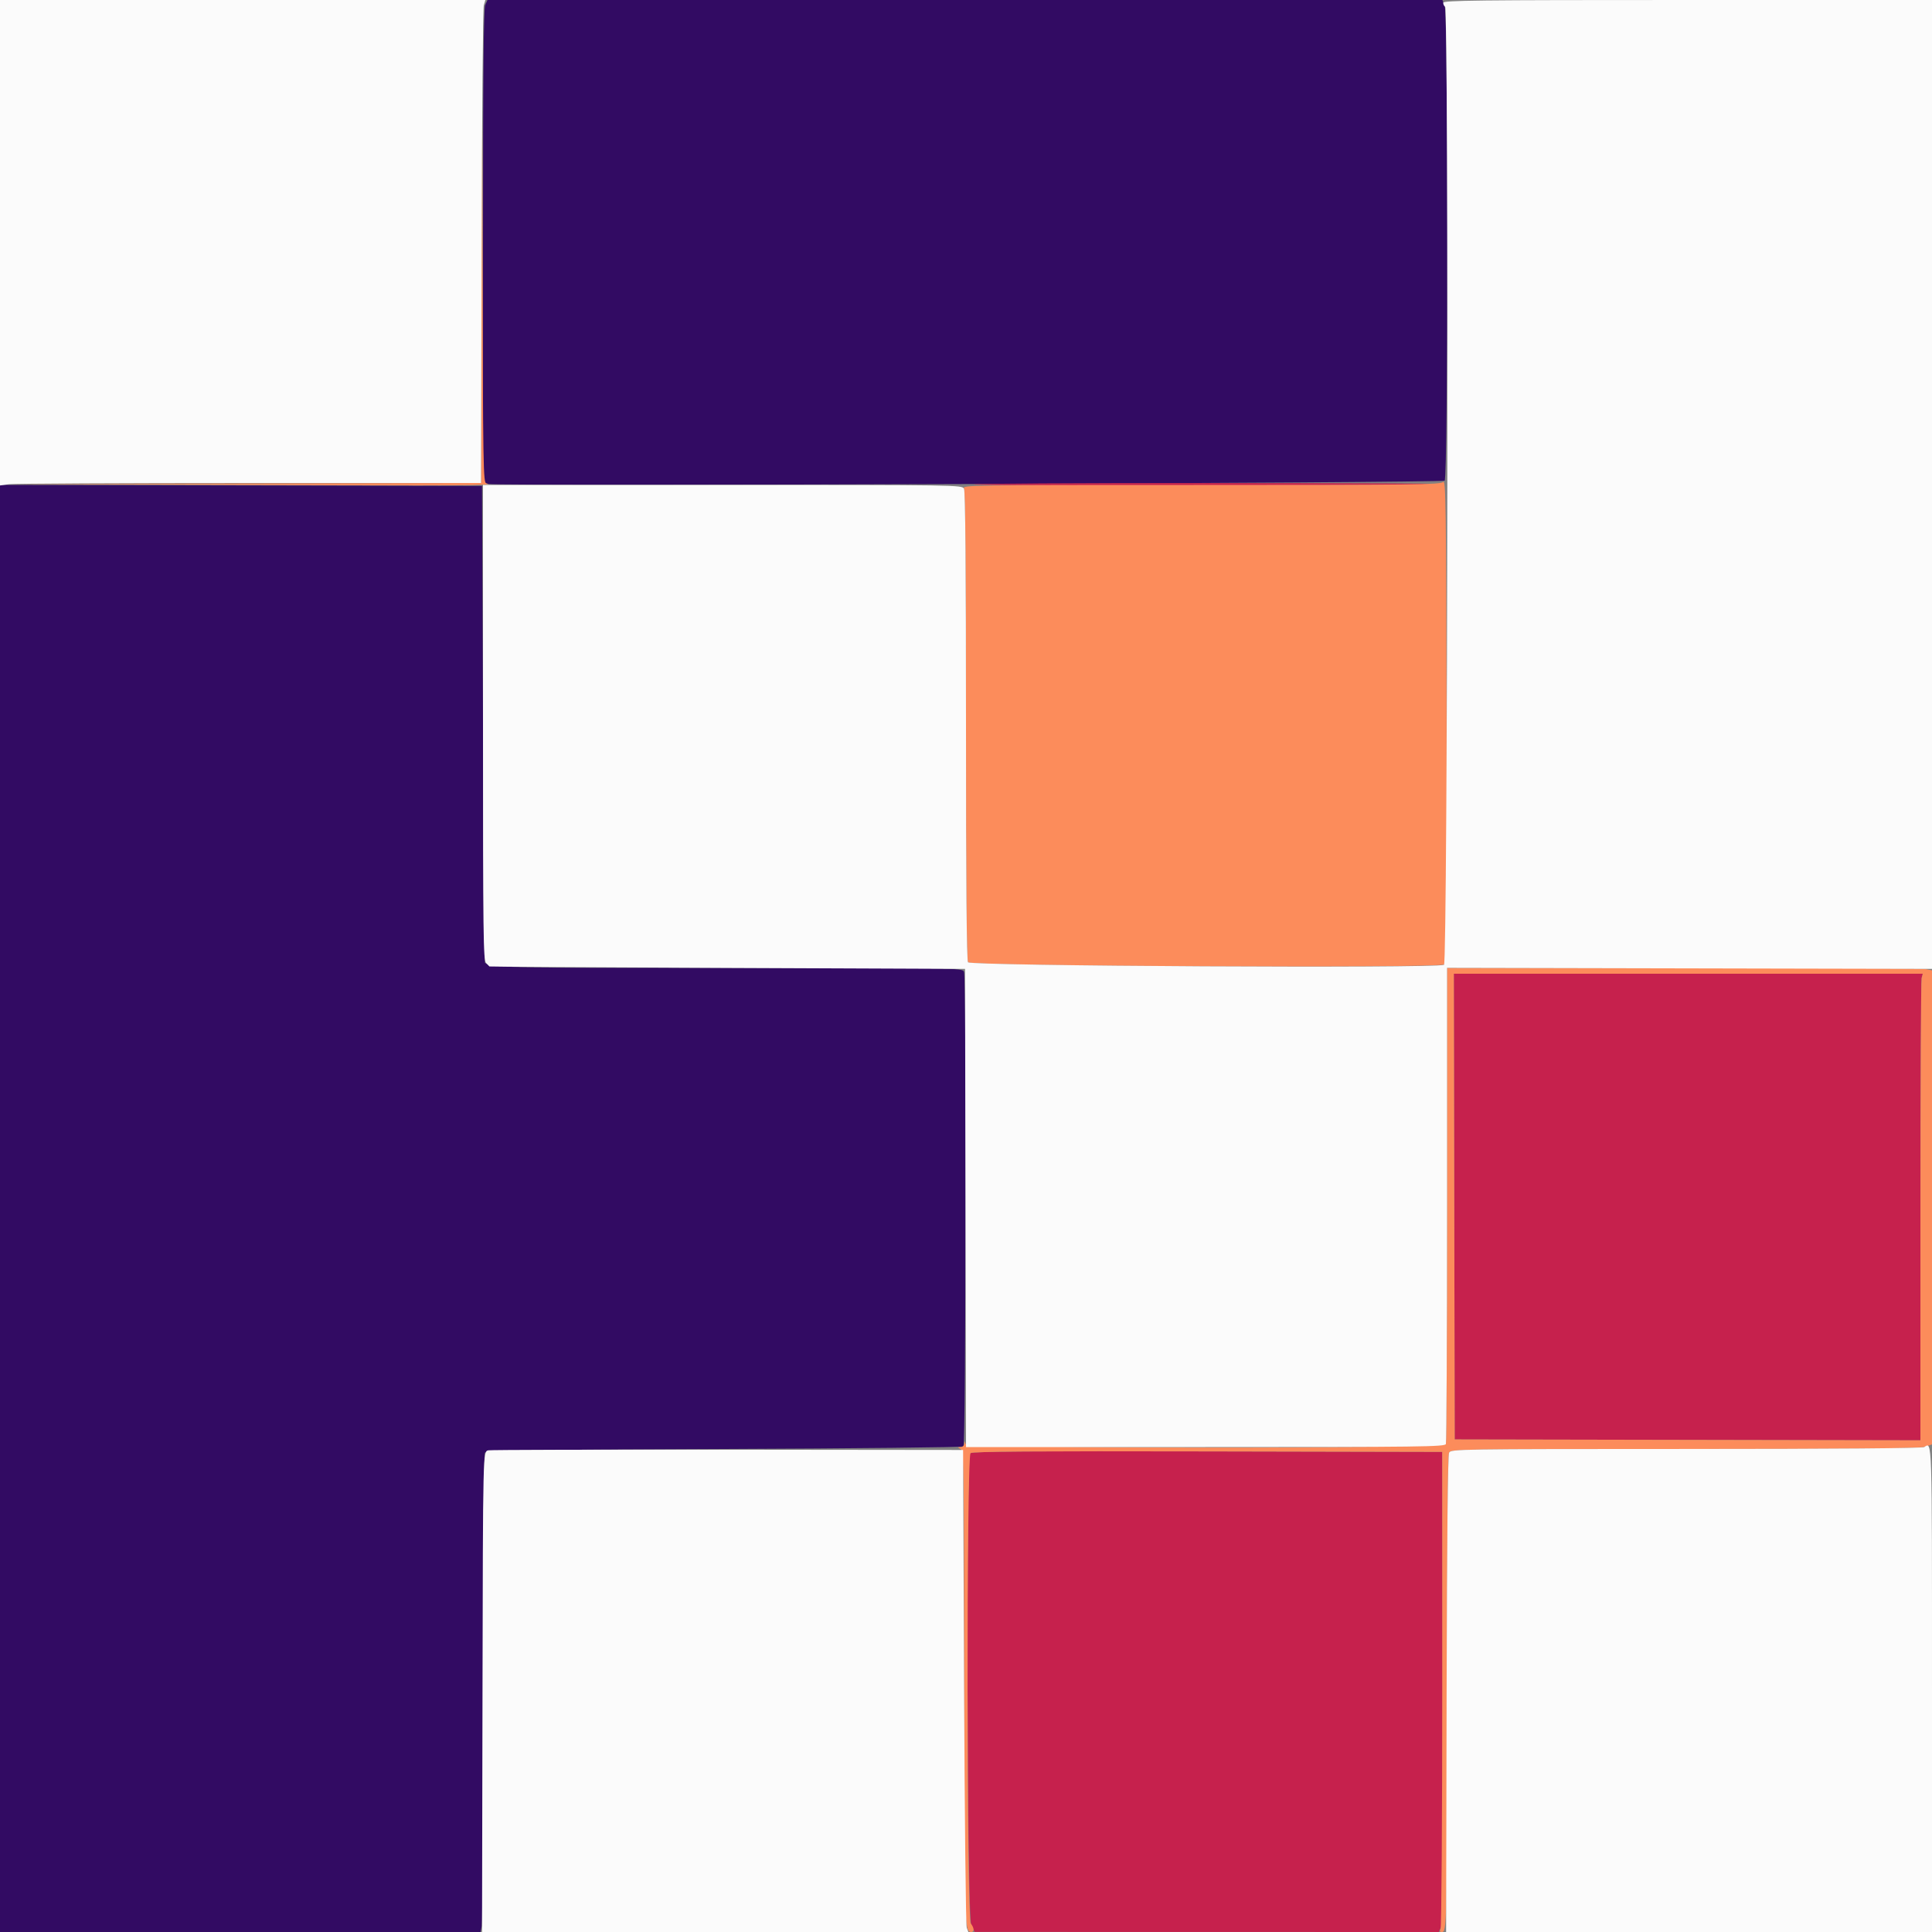 <svg id="svg" version="1.1" xmlns="http://www.w3.org/2000/svg" xmlns:xlink="http://www.w3.org/1999/xlink" width="400" height="400" viewBox="0, 0, 400,400"><rect x="0" y="0" width="400" height="400" fill="#808080" stroke="none"/><g id="svgg"><path id="path0" d="M100.464 1.019 C 100.120 1.774,100.000 14.692,100.000 50.987 L 100.000 99.936 101.274 100.216 C 103.376 100.678,298.524 99.983,299.100 99.511 C 299.814 98.927,299.833 3.301,299.120 1.328 L 298.639 0.000 199.784 -0.000 L 100.928 -0.000 100.464 1.019 M-0.000 250.198 L 0.000 400.000 49.750 400.000 L 99.500 400.000 99.750 398.750 C 99.888 398.063,100.003 375.877,100.006 349.450 C 100.010 319.872,100.158 301.169,100.391 300.800 C 100.724 300.274,106.817 300.175,149.952 300.000 C 177.002 299.890,199.283 299.650,199.467 299.467 C 199.979 298.955,200.101 202.136,199.591 201.183 C 199.179 200.412,198.402 200.400,150.760 200.400 C 103.994 200.400,101.556 200.347,100.400 199.313 C 100.290 199.214,100.110 176.963,100.000 149.867 L 99.800 100.600 49.900 100.498 L -0.000 100.397 -0.000 250.198 " stroke="none" fill="#320b63" fill-rule="evenodd"></path><path id="path1" d="M201.600 100.295 C 201.600 100.622,297.992 100.541,298.319 100.214 C 298.427 100.107,276.709 100.013,250.057 100.005 C 223.406 99.997,201.600 100.128,201.600 100.295 M301.090 249.810 L 301.181 298.019 349.390 298.110 L 397.600 298.200 397.605 250.800 C 397.608 224.730,397.719 202.995,397.852 202.500 L 398.093 201.600 349.547 201.600 L 301.000 201.600 301.090 249.810 M200.882 300.878 C 199.993 301.767,200.206 396.777,201.100 398.574 L 201.800 399.980 249.851 399.990 L 297.903 400.000 298.356 398.900 C 298.686 398.097,298.780 384.669,298.704 349.200 L 298.600 300.600 249.982 300.498 C 212.498 300.420,201.253 300.507,200.882 300.878 " stroke="none" fill="#c6214d" fill-rule="evenodd"></path><path id="path2" d="M99.698 51.100 L 99.600 100.000 50.900 100.098 L 2.200 100.195 51.000 100.398 C 95.523 100.582,102.863 100.536,100.702 100.087 C 100.042 99.950,99.997 97.203,99.900 51.071 L 99.797 2.200 99.698 51.100 M298.781 99.791 C 298.228 100.343,292.818 100.410,248.669 100.410 C 199.959 100.409,199.183 100.421,199.588 101.178 C 199.864 101.693,200.000 117.882,200.000 150.200 C 200.000 182.697,200.135 198.705,200.414 199.226 C 200.853 200.046,297.823 200.481,299.102 199.669 C 299.500 199.416,299.582 189.069,299.502 149.261 C 299.410 104.040,299.340 99.232,298.781 99.791 M299.600 249.367 C 299.600 276.299,299.491 298.619,299.357 298.967 C 298.962 299.996,200.145 299.929,199.876 298.900 C 199.702 298.233,199.691 298.233,199.646 298.900 C 199.621 299.285,199.285 299.605,198.900 299.612 C 198.233 299.624,198.233 299.644,198.900 300.032 C 199.561 300.417,199.600 303.169,199.600 348.891 C 199.600 398.438,199.645 400.000,201.080 400.000 C 201.763 400.000,201.721 399.193,200.987 398.224 C 200.139 397.101,200.095 301.551,200.943 300.847 C 201.340 300.517,214.492 300.424,250.043 300.498 L 298.600 300.600 298.600 349.600 C 298.600 376.550,298.446 398.915,298.257 399.300 C 298.009 399.807,298.079 400.000,298.511 400.000 C 299.565 400.000,299.589 398.911,299.595 349.874 C 299.598 317.336,299.735 301.295,300.014 300.774 C 300.420 300.015,301.387 300.000,348.886 300.000 C 385.591 300.000,397.665 299.883,398.672 299.520 L 400.000 299.039 400.000 249.970 L 400.000 200.900 398.750 200.650 C 398.063 200.513,375.473 200.400,348.550 200.400 L 299.600 200.400 299.600 249.367 M397.852 202.500 C 397.719 202.995,397.608 224.730,397.605 250.800 L 397.600 298.200 349.390 298.110 L 301.181 298.019 301.090 249.810 L 301.000 201.600 349.547 201.600 L 398.093 201.600 397.852 202.500 " stroke="none" fill="#fc8c5b" fill-rule="evenodd"></path><path id="path3" d="M0.000 50.254 L 0.000 100.509 1.856 100.254 C 2.877 100.114,25.285 100.000,51.653 100.000 L 99.594 100.000 99.716 51.100 C 99.783 24.205,99.986 1.705,100.166 1.100 L 100.493 0.000 50.247 0.000 L 0.000 0.000 0.000 50.254 M298.800 0.576 C 298.800 0.893,298.980 1.264,299.200 1.400 C 299.962 1.871,299.730 199.464,298.967 199.757 C 296.991 200.515,200.827 199.997,200.414 199.226 C 200.135 198.705,200.000 182.697,200.000 150.200 C 200.000 117.703,199.865 101.695,199.586 101.174 C 199.180 100.415,198.201 100.400,149.586 100.400 L 100.000 100.400 100.000 149.571 C 100.000 193.739,100.064 198.807,100.629 199.371 C 100.974 199.717,101.289 200.043,101.329 200.096 C 101.368 200.149,123.540 200.284,150.600 200.396 L 199.800 200.600 199.902 250.100 L 200.003 299.600 249.559 299.600 C 294.378 299.600,299.138 299.540,299.357 298.967 C 299.491 298.619,299.600 276.296,299.600 249.360 L 299.600 200.385 349.800 200.492 L 400.000 200.600 400.000 100.300 L 400.000 0.000 349.400 0.000 C 305.610 0.000,298.800 0.078,298.800 0.576 M398.400 299.600 C 398.021 299.845,379.856 299.990,349.114 299.994 C 301.648 300.000,300.418 300.019,300.020 300.762 C 299.751 301.265,299.576 318.271,299.506 350.762 L 299.400 400.000 349.700 400.000 L 400.000 400.000 400.000 349.600 C 400.000 296.970,400.050 298.534,398.400 299.600 M101.100 300.275 C 99.980 300.569,99.995 299.968,99.895 351.100 L 99.800 400.000 150.147 400.000 L 200.493 400.000 200.153 399.100 C 199.966 398.605,199.720 376.150,199.606 349.200 L 199.400 300.200 150.600 300.146 C 123.760 300.116,101.485 300.174,101.100 300.275 " stroke="none" fill="#fbfbfb" fill-rule="evenodd"></path></g></svg>